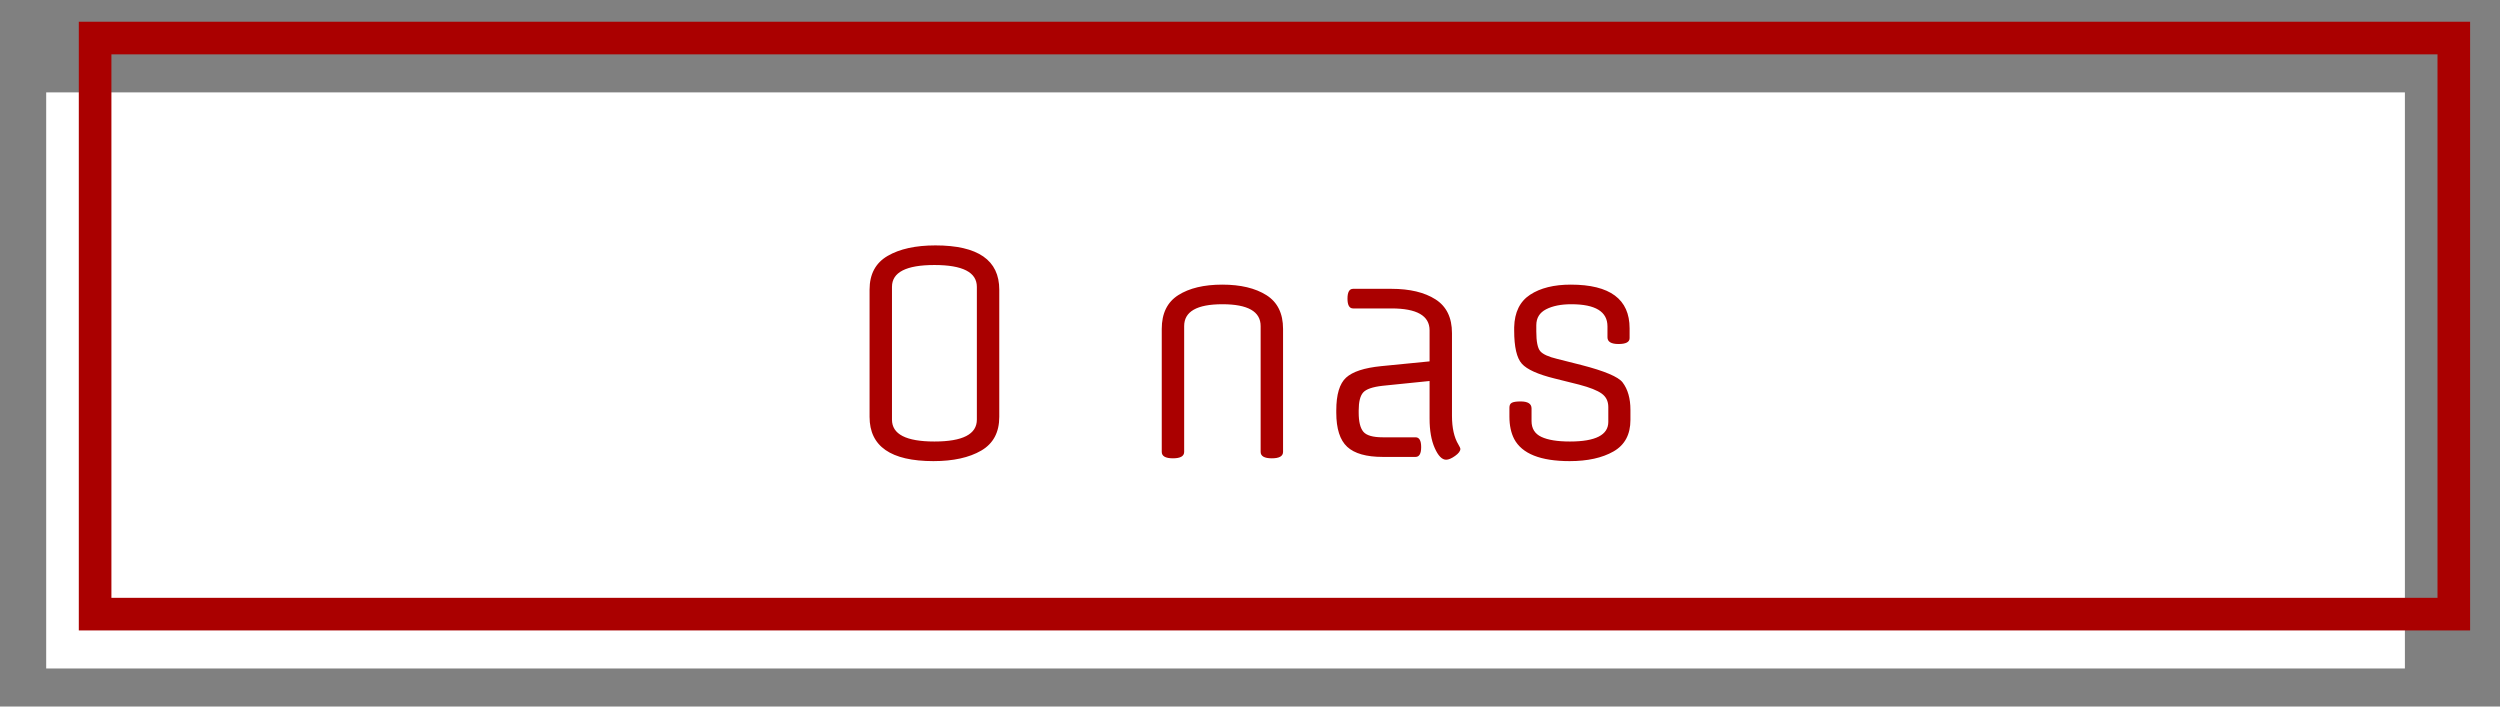 <?xml version="1.0" encoding="UTF-8" standalone="no"?><!-- Generator: Gravit.io --><svg xmlns="http://www.w3.org/2000/svg" xmlns:xlink="http://www.w3.org/1999/xlink" style="isolation:isolate" viewBox="0 0 230 65" width="230pt" height="65pt"><rect x="0" y="0" width="230" height="65" fill="#808080" stroke="none"/><defs><clipPath id="_clipPath_uyfZujgxSNTSRjHwzm1DUteZ0zOnPKjO"><rect width="230" height="65"/></clipPath></defs><g clip-path="url(#_clipPath_uyfZujgxSNTSRjHwzm1DUteZ0zOnPKjO)"><clipPath id="_clipPath_hyyO3kCCJiuDzH1uN65XjfYIqGbEF4sj"><rect x="0" y="0" width="230" height="65" transform="matrix(1,0,0,1,0,0)" fill="rgb(255,255,255)"/></clipPath><g clip-path="url(#_clipPath_hyyO3kCCJiuDzH1uN65XjfYIqGbEF4sj)"><g><g><rect x="4.25" y="8.5" width="217" height="53" transform="matrix(1,0,0,1,0,0)" fill="rgb(255,255,255)"/><rect x="8.75" y="3.5" width="217" height="53" transform="matrix(1,0,0,1,0,0)" fill="none" vector-effect="non-scaling-stroke" stroke-width="3" stroke="rgb(170,0,0)" stroke-linejoin="miter" stroke-linecap="square" stroke-miterlimit="2"/></g></g></g><path d=" M 118.041 30.258 L 118.041 30.258 L 118.041 41.572 L 118.041 41.572 Q 118.041 42.165 117.01 42.165 L 117.01 42.165 L 117.01 42.165 Q 115.979 42.165 115.979 41.572 L 115.979 41.572 L 115.979 30 L 115.979 30 Q 115.979 27.99 112.461 27.99 L 112.461 27.99 L 112.461 27.99 Q 108.943 27.99 108.943 30 L 108.943 30 L 108.943 41.572 L 108.943 41.572 Q 108.943 42.165 107.912 42.165 L 107.912 42.165 L 107.912 42.165 Q 106.881 42.165 106.881 41.572 L 106.881 41.572 L 106.881 30.258 L 106.881 30.258 Q 106.881 28.119 108.402 27.152 L 108.402 27.152 L 108.402 27.152 Q 109.923 26.186 112.448 26.186 L 112.448 26.186 L 112.448 26.186 Q 114.974 26.186 116.508 27.152 L 116.508 27.152 L 116.508 27.152 Q 118.041 28.119 118.041 30.258 Z  M 130.232 42.036 L 130.232 42.036 L 127.216 42.036 L 127.216 42.036 Q 124.948 42.036 123.943 41.108 L 123.943 41.108 L 123.943 41.108 Q 122.938 40.18 122.938 37.964 L 122.938 37.964 L 122.938 37.758 L 122.938 37.758 Q 122.938 35.567 123.84 34.742 L 123.84 34.742 L 123.84 34.742 Q 124.742 33.918 127.062 33.686 L 127.062 33.686 L 131.521 33.247 L 131.521 30.387 L 131.521 30.387 Q 131.521 28.376 128.015 28.376 L 128.015 28.376 L 124.485 28.376 L 124.485 28.376 Q 123.969 28.376 123.969 27.474 L 123.969 27.474 L 123.969 27.474 Q 123.969 26.572 124.485 26.572 L 124.485 26.572 L 128.015 26.572 L 128.015 26.572 Q 130.541 26.572 132.062 27.539 L 132.062 27.539 L 132.062 27.539 Q 133.582 28.505 133.582 30.644 L 133.582 30.644 L 133.582 38.247 L 133.582 38.247 Q 133.582 39.923 134.175 40.902 L 134.175 40.902 L 134.175 40.902 Q 134.356 41.211 134.356 41.289 L 134.356 41.289 L 134.356 41.289 Q 134.356 41.598 133.866 41.946 L 133.866 41.946 L 133.866 41.946 Q 133.376 42.294 133.041 42.294 L 133.041 42.294 L 133.041 42.294 Q 132.474 42.294 131.997 41.224 L 131.997 41.224 L 131.997 41.224 Q 131.521 40.155 131.521 38.505 L 131.521 38.505 L 131.521 35.052 L 127.216 35.49 L 127.216 35.49 Q 125.825 35.644 125.412 36.108 L 125.412 36.108 L 125.412 36.108 Q 125 36.572 125 37.758 L 125 37.758 L 125 37.964 L 125 37.964 Q 125 39.201 125.425 39.716 L 125.425 39.716 L 125.425 39.716 Q 125.851 40.232 127.216 40.232 L 127.216 40.232 L 130.232 40.232 L 130.232 40.232 Q 130.747 40.232 130.747 41.134 L 130.747 41.134 L 130.747 41.134 Q 130.747 42.036 130.232 42.036 Z  M 147.887 31.031 L 147.887 31.031 L 147.887 30.026 L 147.887 30.026 Q 147.887 27.99 144.562 27.99 L 144.562 27.99 L 144.562 27.99 Q 143.144 27.99 142.242 28.454 L 142.242 28.454 L 142.242 28.454 Q 141.34 28.918 141.34 29.923 L 141.34 29.923 L 141.34 30.49 L 141.34 30.49 Q 141.34 31.881 141.701 32.307 L 141.701 32.307 L 141.701 32.307 Q 142.062 32.732 143.247 33.015 L 143.247 33.015 L 145.49 33.582 L 145.49 33.582 Q 148.686 34.407 149.278 35.18 L 149.278 35.18 L 149.278 35.18 Q 150 36.134 150 37.706 L 150 37.706 L 150 38.634 L 150 38.634 Q 150 40.644 148.441 41.534 L 148.441 41.534 L 148.441 41.534 Q 146.881 42.423 144.407 42.423 L 144.407 42.423 L 144.407 42.423 Q 140.387 42.423 139.304 40.387 L 139.304 40.387 L 139.304 40.387 Q 138.866 39.536 138.866 38.325 L 138.866 38.325 L 138.866 37.5 L 138.866 37.5 Q 138.866 37.165 139.098 37.049 L 139.098 37.049 L 139.098 37.049 Q 139.33 36.933 139.897 36.933 L 139.897 36.933 L 139.897 36.933 Q 140.902 36.933 140.902 37.577 L 140.902 37.577 L 140.902 38.737 L 140.902 38.737 Q 140.902 39.768 141.804 40.193 L 141.804 40.193 L 141.804 40.193 Q 142.706 40.619 144.433 40.619 L 144.433 40.619 L 144.433 40.619 Q 147.964 40.619 147.964 38.814 L 147.964 38.814 L 147.964 37.448 L 147.964 37.448 Q 147.964 36.649 147.358 36.211 L 147.358 36.211 L 147.358 36.211 Q 146.753 35.773 145.284 35.387 L 145.284 35.387 L 143.015 34.82 L 143.015 34.82 Q 140.722 34.253 140.013 33.466 L 140.013 33.466 L 140.013 33.466 Q 139.304 32.68 139.304 30.412 L 139.304 30.412 L 139.304 30.103 L 139.304 30.103 Q 139.356 28.041 140.773 27.113 L 140.773 27.113 L 140.773 27.113 Q 142.191 26.186 144.51 26.186 L 144.51 26.186 L 144.51 26.186 Q 149.923 26.186 149.923 30.206 L 149.923 30.206 L 149.923 31.108 L 149.923 31.108 Q 149.923 31.649 148.905 31.649 L 148.905 31.649 L 148.905 31.649 Q 147.887 31.649 147.887 31.031 Z  M 91.933 26.649 L 91.933 26.649 L 91.933 38.351 L 91.933 38.351 Q 91.933 40.49 90.271 41.456 L 90.271 41.456 L 90.271 41.456 Q 88.608 42.423 85.876 42.423 L 85.876 42.423 L 85.876 42.423 Q 80 42.423 80 38.351 L 80 38.351 L 80 26.649 L 80 26.649 Q 80 24.51 81.662 23.544 L 81.662 23.544 L 81.662 23.544 Q 83.325 22.577 86.057 22.577 L 86.057 22.577 L 86.057 22.577 Q 91.933 22.577 91.933 26.649 Z  M 82.062 26.392 L 82.062 26.392 L 82.062 38.608 L 82.062 38.608 Q 82.062 40.619 85.966 40.619 L 85.966 40.619 L 85.966 40.619 Q 89.871 40.619 89.871 38.608 L 89.871 38.608 L 89.871 26.392 L 89.871 26.392 Q 89.871 24.381 85.966 24.381 L 85.966 24.381 L 85.966 24.381 Q 82.062 24.381 82.062 26.392 Z " fill="rgb(170,0,0)"/></g></svg>